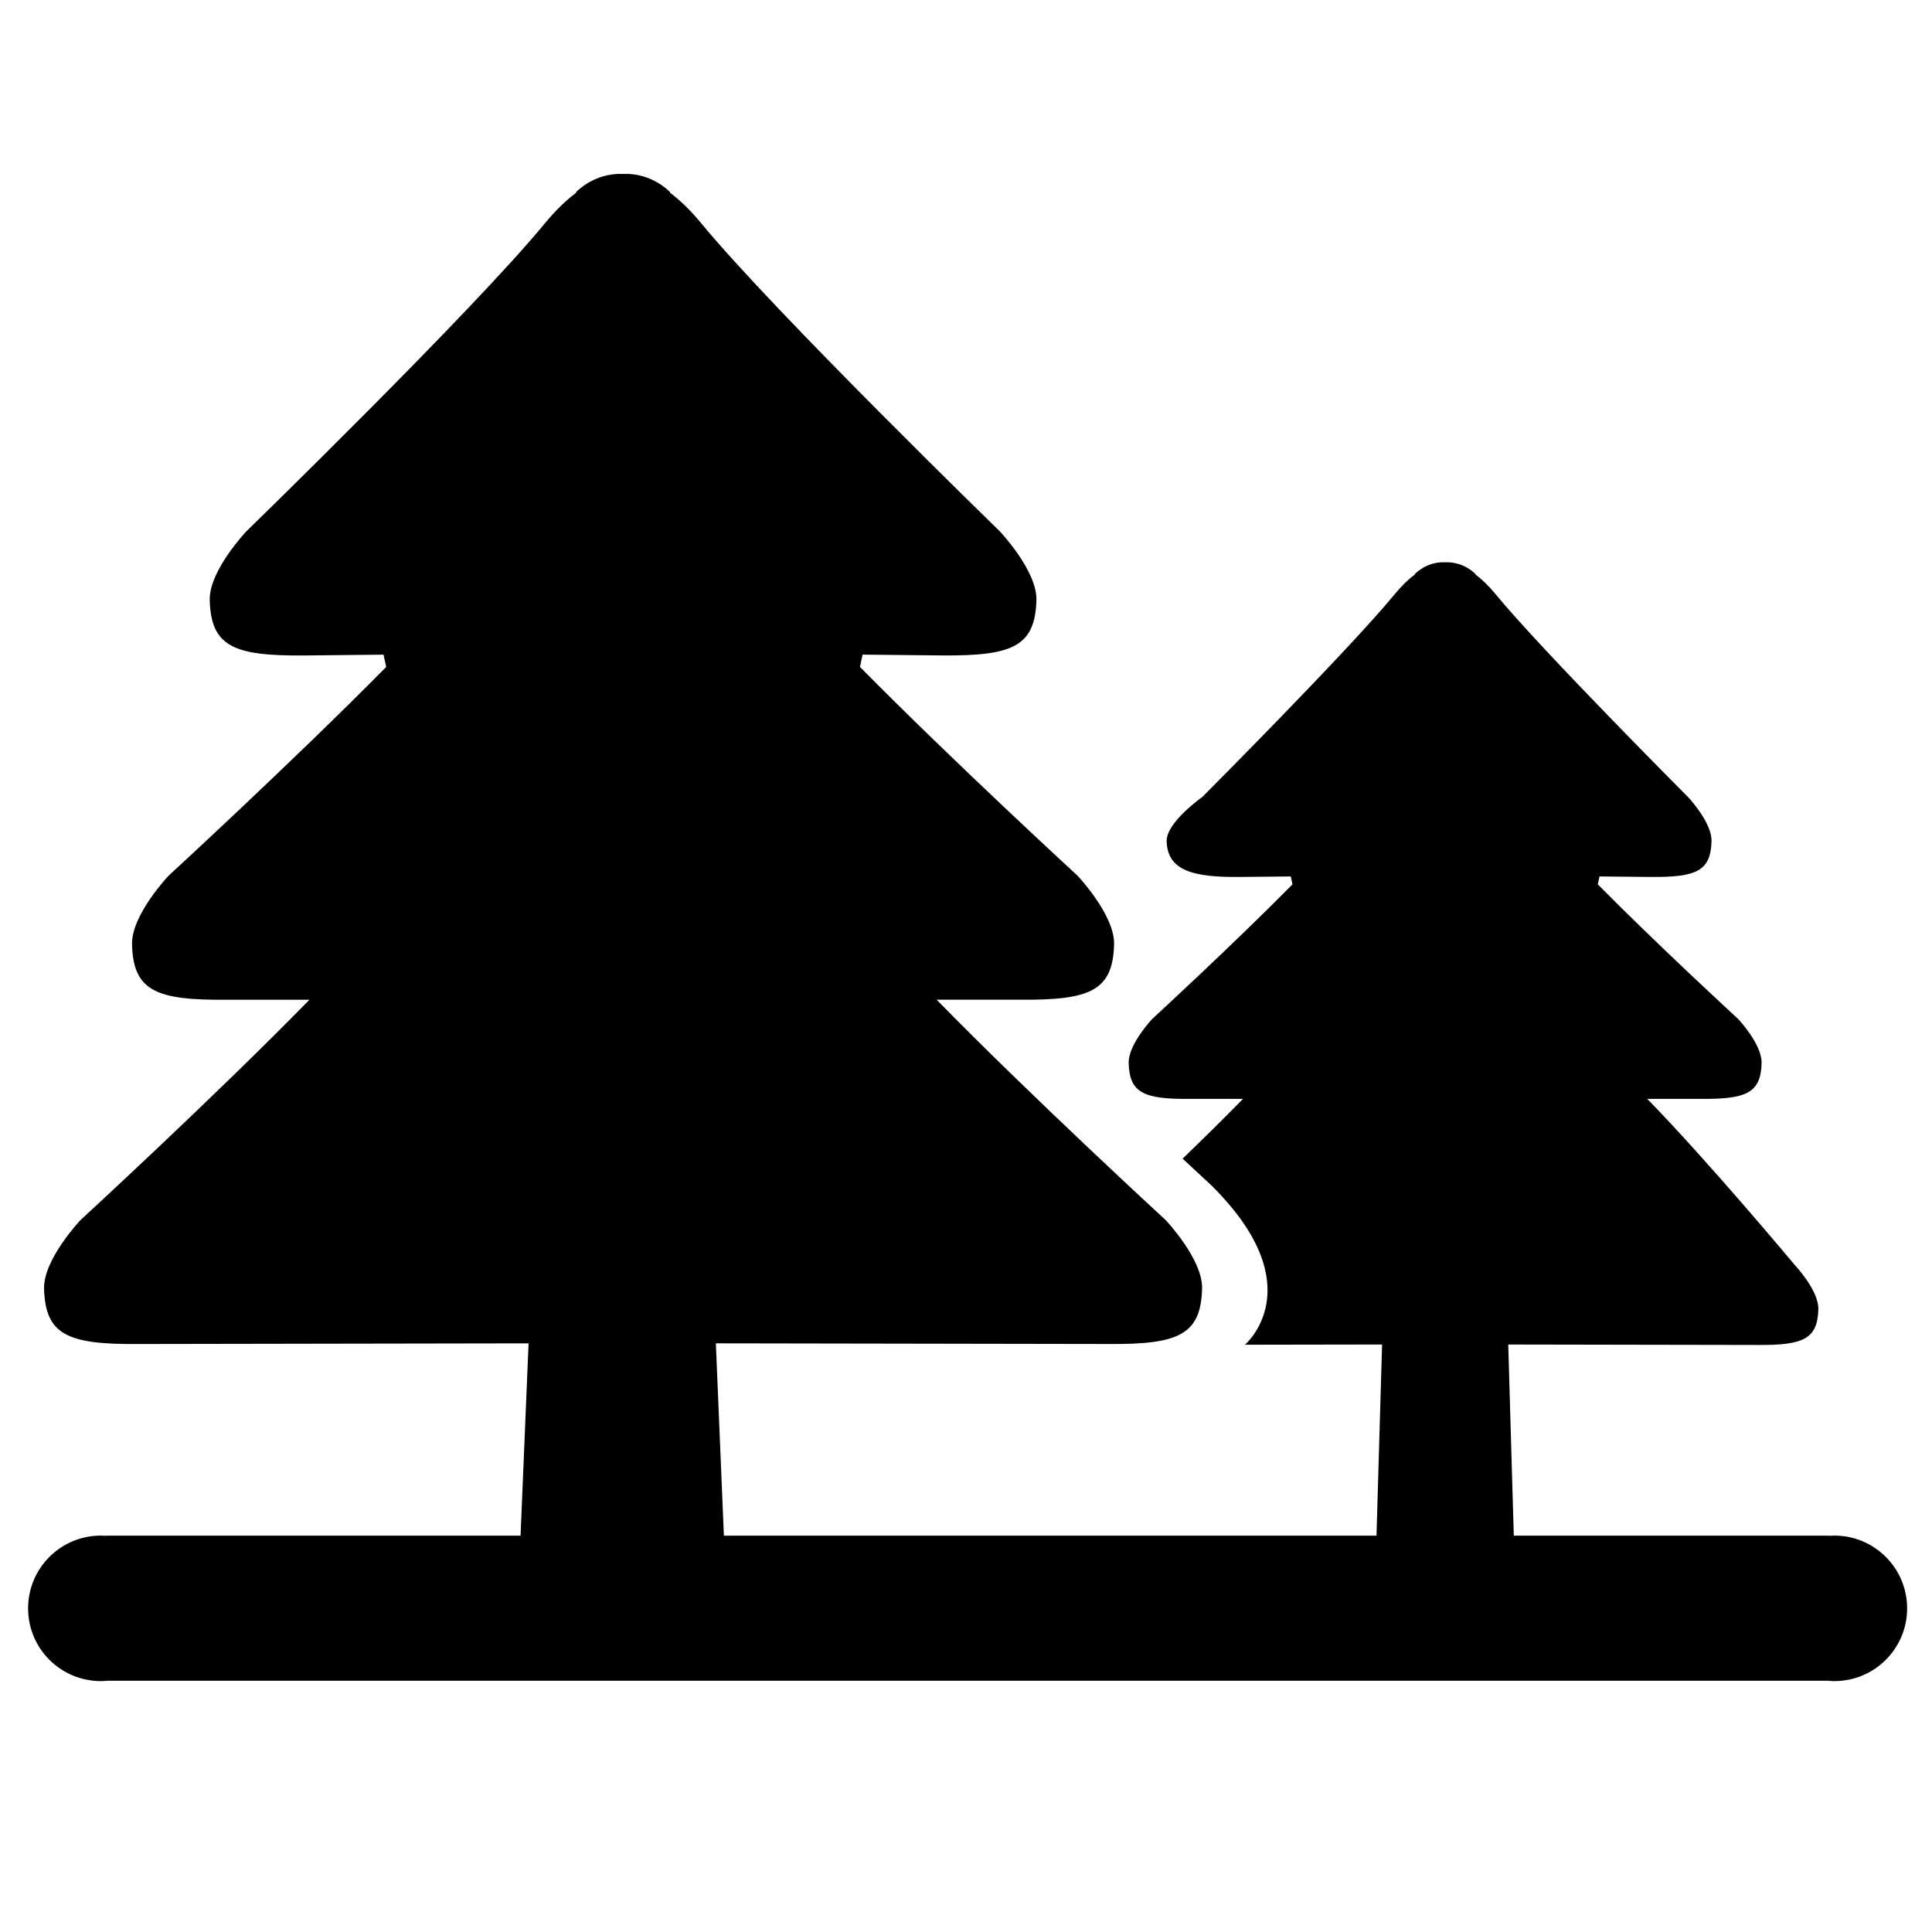 <svg xmlns="http://www.w3.org/2000/svg" xmlns:xlink="http://www.w3.org/1999/xlink" version="1.1" id="Your_Icon" x="0px" y="0px" width="100px" height="100px" viewBox="0 0 100 100" enable-background="new 0 0 100 100" xml:space="preserve">
<path fill="#000000" d="M94.947,79.482c-0.071,0-0.142,0.006-0.212,0.012c-0.027-0.002-0.05-0.008-0.076-0.008H78.354l-0.288-9.894  l12.921,0.023c2.344,0.018,3.089-0.305,3.13-1.85c0.025-0.975-1.216-2.284-1.216-2.284s-4.473-5.363-7.64-8.603h2.79  c2.345,0.018,3.089-0.308,3.129-1.851c0.025-0.973-1.214-2.285-1.214-2.285s-4.132-3.796-7.265-6.968l0.089-0.409l2.668,0.026  c2.346,0.019,3.089-0.306,3.13-1.85c0.028-0.974-1.216-2.286-1.216-2.286s-7.525-7.542-9.961-10.5  c-0.365-0.444-0.716-0.775-1.044-1.023v-0.022c0,0-0.593-0.647-1.567-0.606c-0.976-0.041-1.565,0.606-1.565,0.606v0.022  c-0.331,0.248-0.679,0.579-1.043,1.023c-2.438,2.958-9.964,10.5-9.964,10.5s-1.868,1.312-1.842,2.286  c0.041,1.543,1.411,1.869,3.754,1.85l2.67-0.026l0.089,0.409c-3.131,3.171-7.262,6.968-7.262,6.968s-1.244,1.312-1.217,2.285  c0.041,1.543,0.786,1.868,3.131,1.851h2.787c-0.974,0.998-2.072,2.078-3.126,3.094c0.877,0.817,1.422,1.32,1.441,1.338l0.063,0.057  l0.06,0.064c5.185,5.186,1.662,8.172,1.662,8.172l7.098-0.012l-0.289,9.894H37.468l-0.415-9.954l20.312,0.034  c3.638,0.029,4.792-0.475,4.855-2.87c0.04-1.511-1.886-3.545-1.886-3.545s-6.94-6.38-11.853-11.405h4.328  c3.639,0.029,4.791-0.475,4.856-2.868c0.038-1.513-1.887-3.547-1.887-3.547s-6.41-5.89-11.267-10.81l0.137-0.637l4.139,0.042  c3.64,0.029,4.793-0.475,4.858-2.87c0.038-1.511-1.888-3.546-1.888-3.546S40.081,16.153,36.301,11.563  c-0.565-0.687-1.108-1.202-1.62-1.585V9.943c0,0-0.919-1.005-2.431-0.94c-1.512-0.065-2.43,0.94-2.43,0.94v0.035  c-0.512,0.384-1.054,0.898-1.62,1.585c-3.78,4.59-15.457,15.948-15.457,15.948s-1.926,2.035-1.887,3.546  c0.063,2.395,1.219,2.898,4.856,2.87l4.14-0.042l0.138,0.637c-4.86,4.92-11.27,10.81-11.27,10.81s-1.926,2.034-1.886,3.547  c0.063,2.394,1.218,2.897,4.857,2.868h4.326C11.108,56.771,4.166,63.151,4.166,63.151s-1.924,2.034-1.885,3.545  c0.062,2.396,1.217,2.899,4.856,2.87l20.222-0.034l-0.415,9.954H5.507c-0.025,0-0.049,0.006-0.075,0.008  c-0.071-0.006-0.141-0.012-0.212-0.012c-2.08,0-3.766,1.687-3.766,3.767c0,2.079,1.687,3.765,3.766,3.765  c0.113,0,0.223-0.007,0.333-0.018h89.062c0.108,0.011,0.22,0.018,0.332,0.018c2.079,0,3.766-1.686,3.766-3.765  C98.713,81.169,97.026,79.482,94.947,79.482z"/>
</svg>